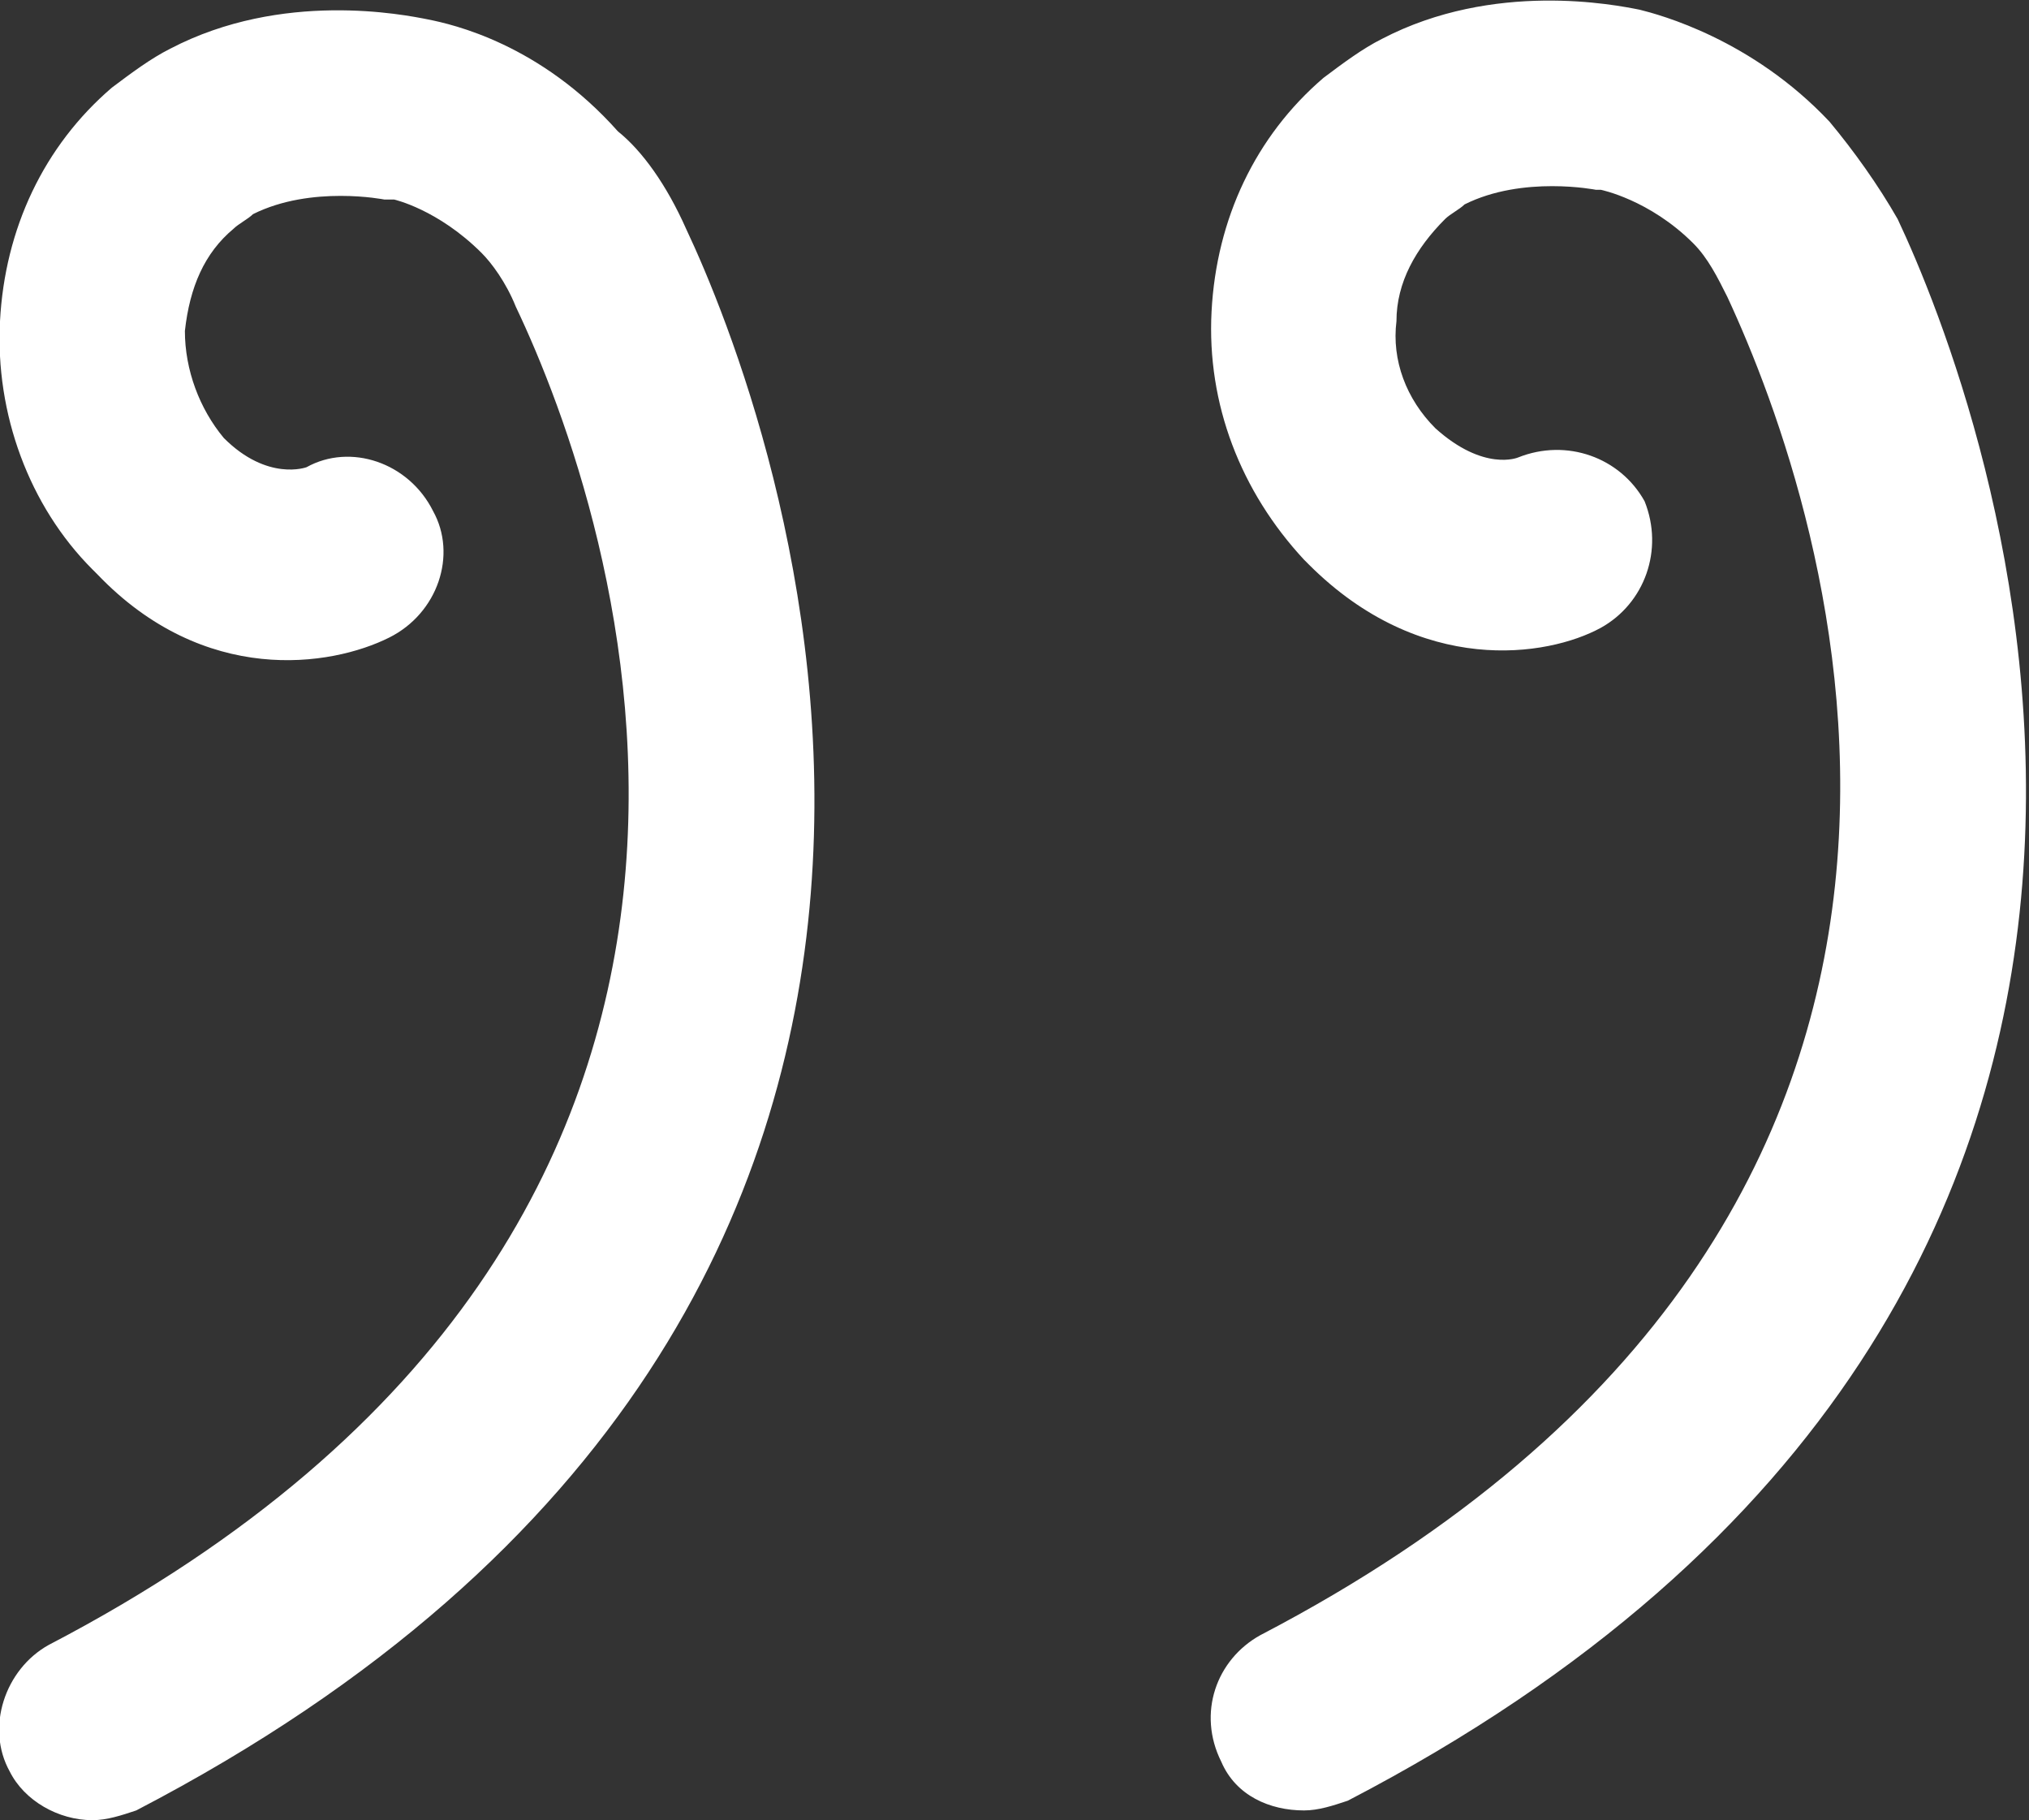 <?xml version="1.0" encoding="utf-8"?>
<!-- Generator: Adobe Illustrator 20.1.0, SVG Export Plug-In . SVG Version: 6.00 Build 0)  -->
<svg version="1.1" id="Слой_1" xmlns="http://www.w3.org/2000/svg" xmlns:xlink="http://www.w3.org/1999/xlink" x="0px" y="0px"
	 viewBox="0 0 41.7 37.4" style="enable-background:new 0 0 41.7 37.4;" xml:space="preserve">
<rect x="0" y="0" width="41.7" height="37.4" fill="#333333" stroke="none"/>
<style type="text/css">
	.st0{clip-path:url(#SVGID_2_);}
</style>
<g>
	<defs>
		<rect id="SVGID_1_" y="0" width="41.7" height="37.4"/>
	</defs>
	<clipPath id="SVGID_2_">
		<use xlink:href="#SVGID_1_"  style="overflow:visible;"/>
	</clipPath>
	<path class="st0" fill="#fff" d="M14.1,4.7c1.7,3.6,8.9,22-11.3,32.5c-0.3,0.1-0.6,0.2-0.9,0.2c-0.7,0-1.4-0.4-1.7-1c-0.5-0.9-0.1-2.1,0.8-2.6
		c16.7-8.7,11.6-23.3,9.6-27.5c-0.2-0.5-0.5-0.9-0.7-1.1C9,4.3,8.1,4.1,8.1,4.1H7.9c0,0-1.5-0.3-2.7,0.3C5.1,4.5,4.9,4.6,4.8,4.7
		c-0.6,0.5-0.9,1.2-1,2.1c0,0.8,0.3,1.6,0.8,2.2c0.9,0.9,1.7,0.6,1.7,0.6c0.9-0.5,2.1-0.1,2.6,0.9C9.4,11.4,9,12.6,8,13.1
		c-1.2,0.6-3.8,1-6-1.3l-0.1-0.1c-1.3-1.3-2-3.2-1.9-5.1C0.1,4.7,0.9,3,2.3,1.8C2.7,1.5,3.1,1.2,3.5,1c2.3-1.2,4.8-0.7,5.3-0.6
		s2.3,0.5,3.9,2.3C13.2,3.1,13.7,3.8,14.1,4.7 M37.6,2.5c-1.6-1.7-3.5-2.2-3.9-2.3c-0.5-0.1-3-0.6-5.3,0.6C28,1,27.6,1.3,27.2,1.6
		c-1.4,1.2-2.2,2.9-2.3,4.8c-0.1,1.9,0.6,3.7,1.9,5.1l0.1,0.1c2.3,2.3,4.9,1.9,6,1.3c0.9-0.5,1.3-1.6,0.9-2.6
		c-0.5-0.9-1.6-1.3-2.6-0.9c0,0-0.7,0.3-1.7-0.6c-0.6-0.6-0.9-1.4-0.8-2.2c0-0.8,0.4-1.5,1-2.1c0.1-0.1,0.3-0.2,0.4-0.3
		c1.2-0.6,2.7-0.3,2.7-0.3h0.1c0,0,1,0.2,1.9,1.1c0.3,0.3,0.5,0.7,0.7,1.1c2,4.3,7.1,18.8-9.6,27.5c-0.9,0.5-1.3,1.6-0.8,2.6
		c0.3,0.7,1,1,1.7,1c0.3,0,0.6-0.1,0.9-0.2C47.9,26.5,40.7,8.1,39,4.5C38.6,3.8,38.1,3.1,37.6,2.5"/>
</g>
</svg>
